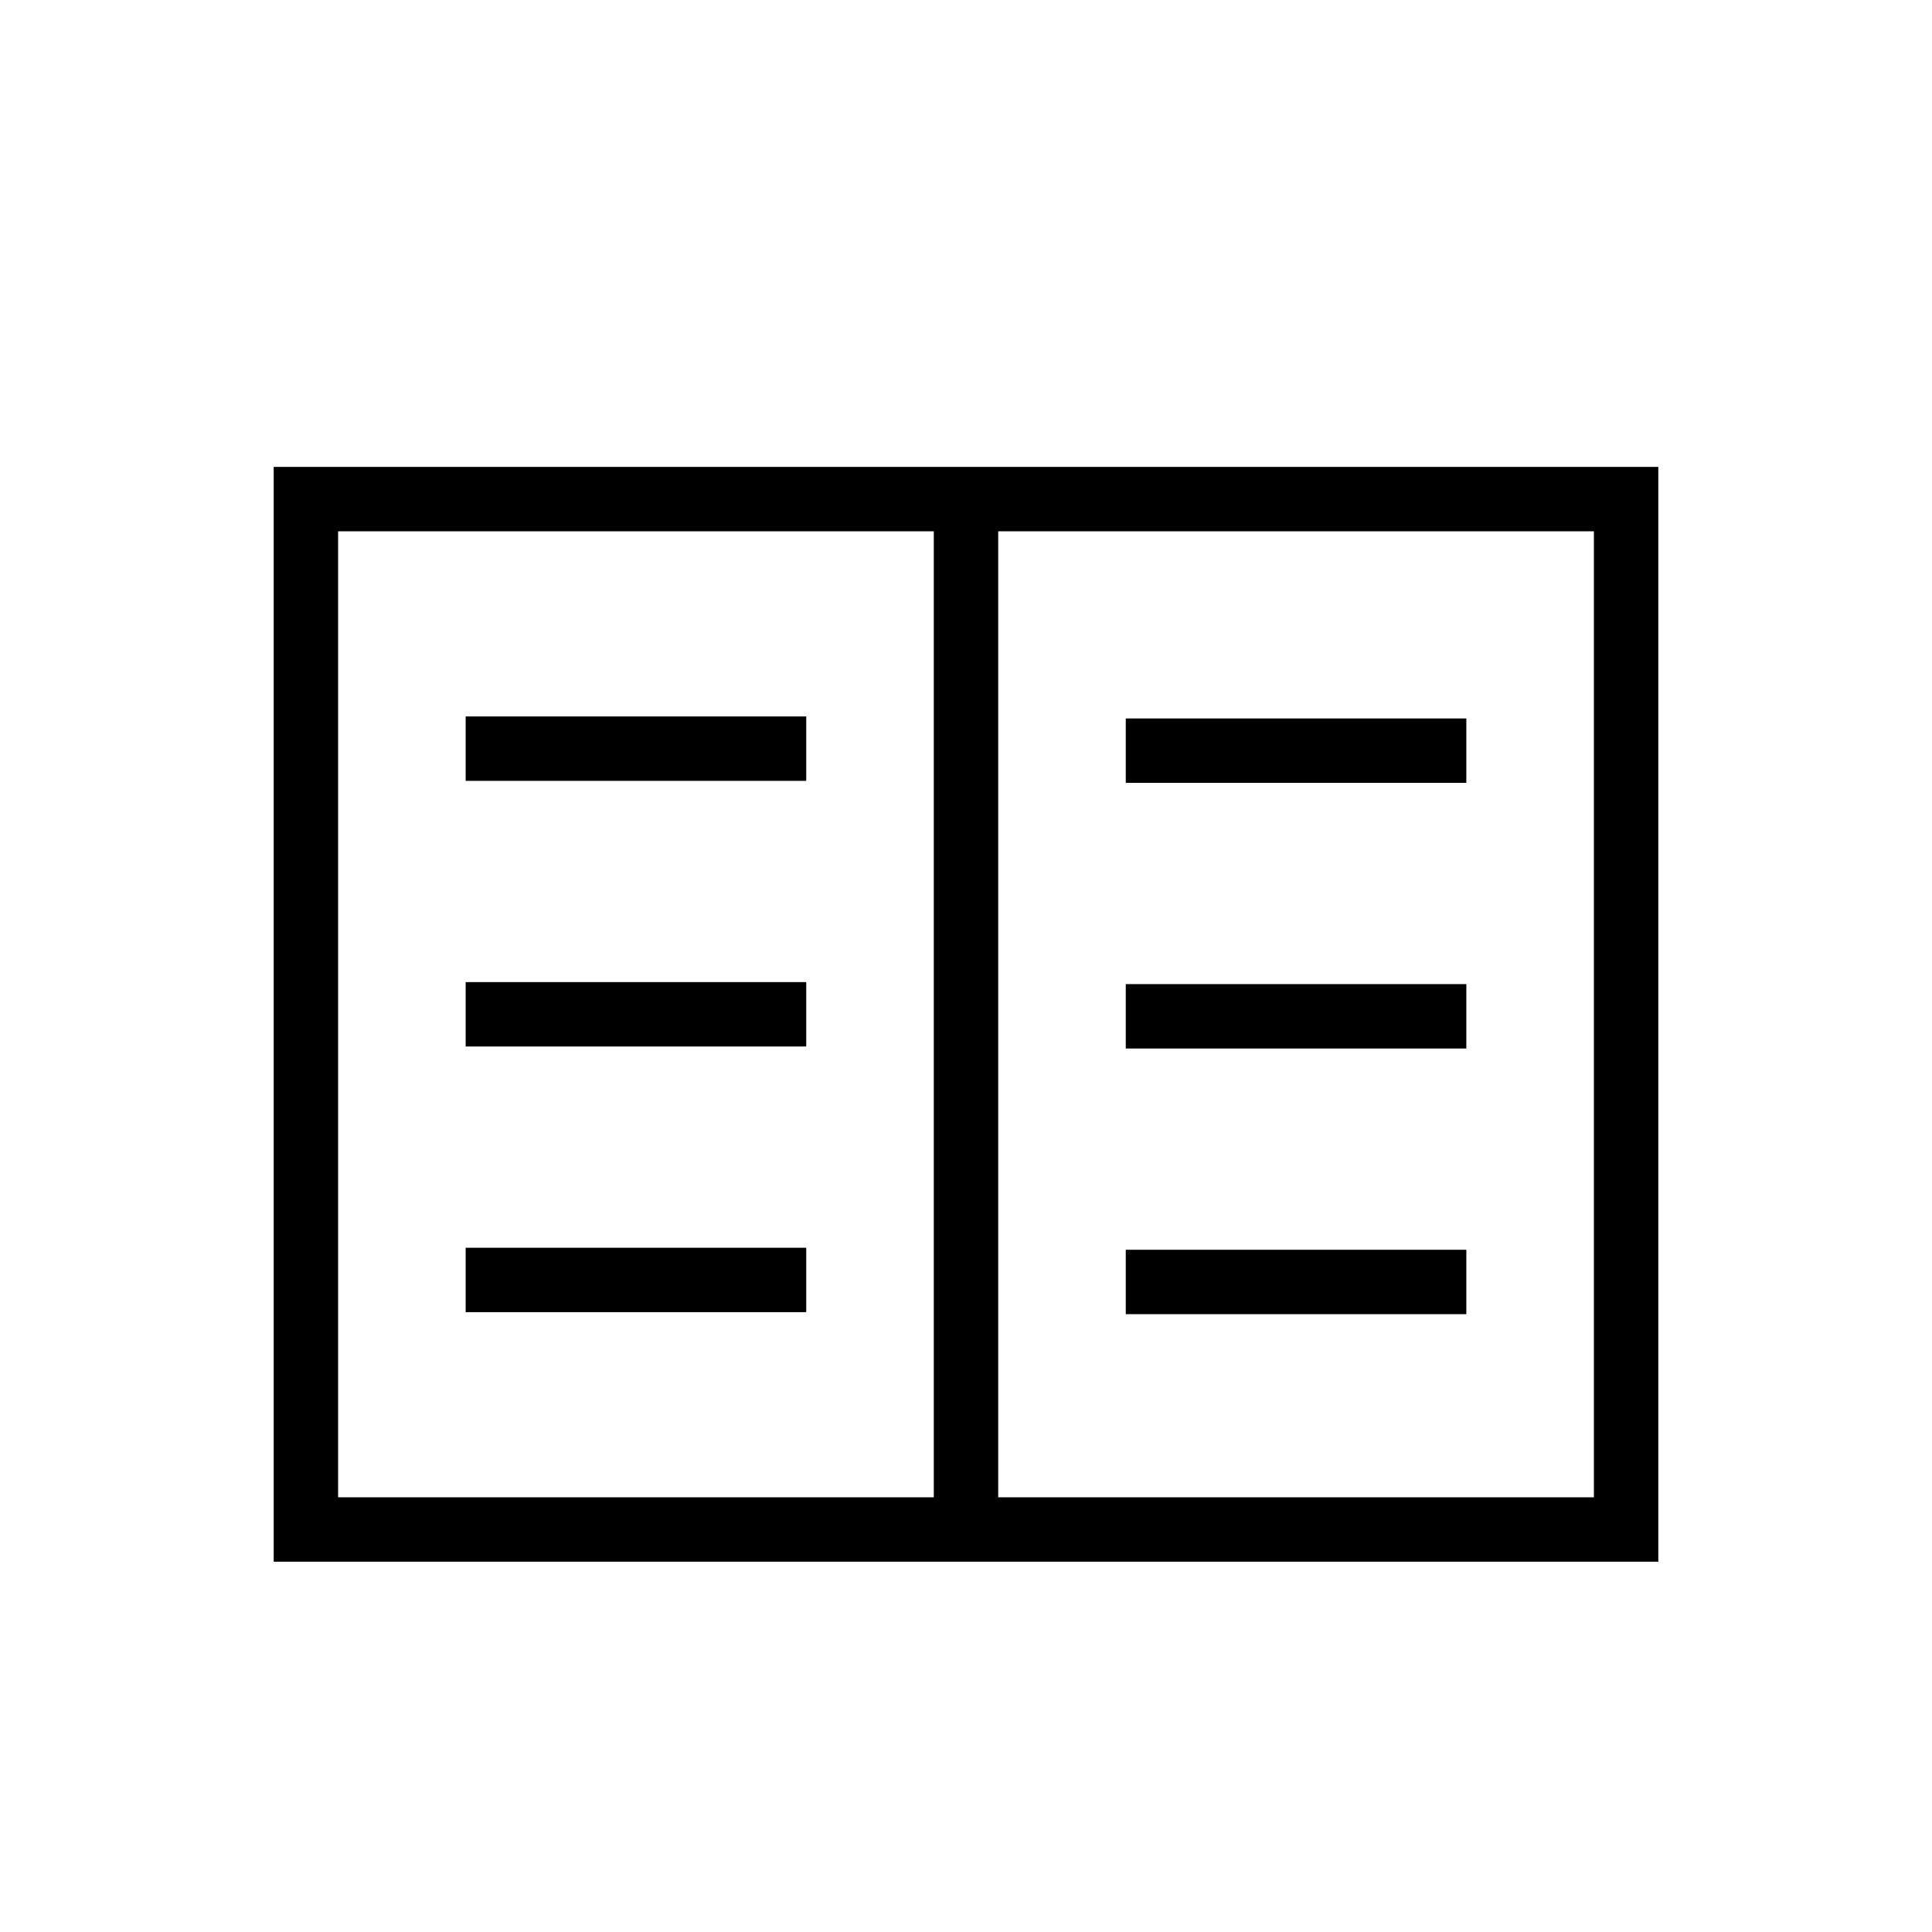 <svg xmlns="http://www.w3.org/2000/svg" height="20" viewBox="0 -960 960 960" width="20"><path d="M136-184v-544h688v544H136Zm32-32h296v-480H168v480Zm328 0h296v-480H496v480Zm-264.615-92h169.23v-32h-169.23v32Zm0-132h169.23v-32h-169.23v32Zm0-132h169.23v-32h-169.23v32Zm328 265h169.23v-32h-169.23v32Zm0-132h169.23v-32h-169.23v32Zm0-132h169.23v-32h-169.23v32ZM464-216v-480 480Z"/></svg>